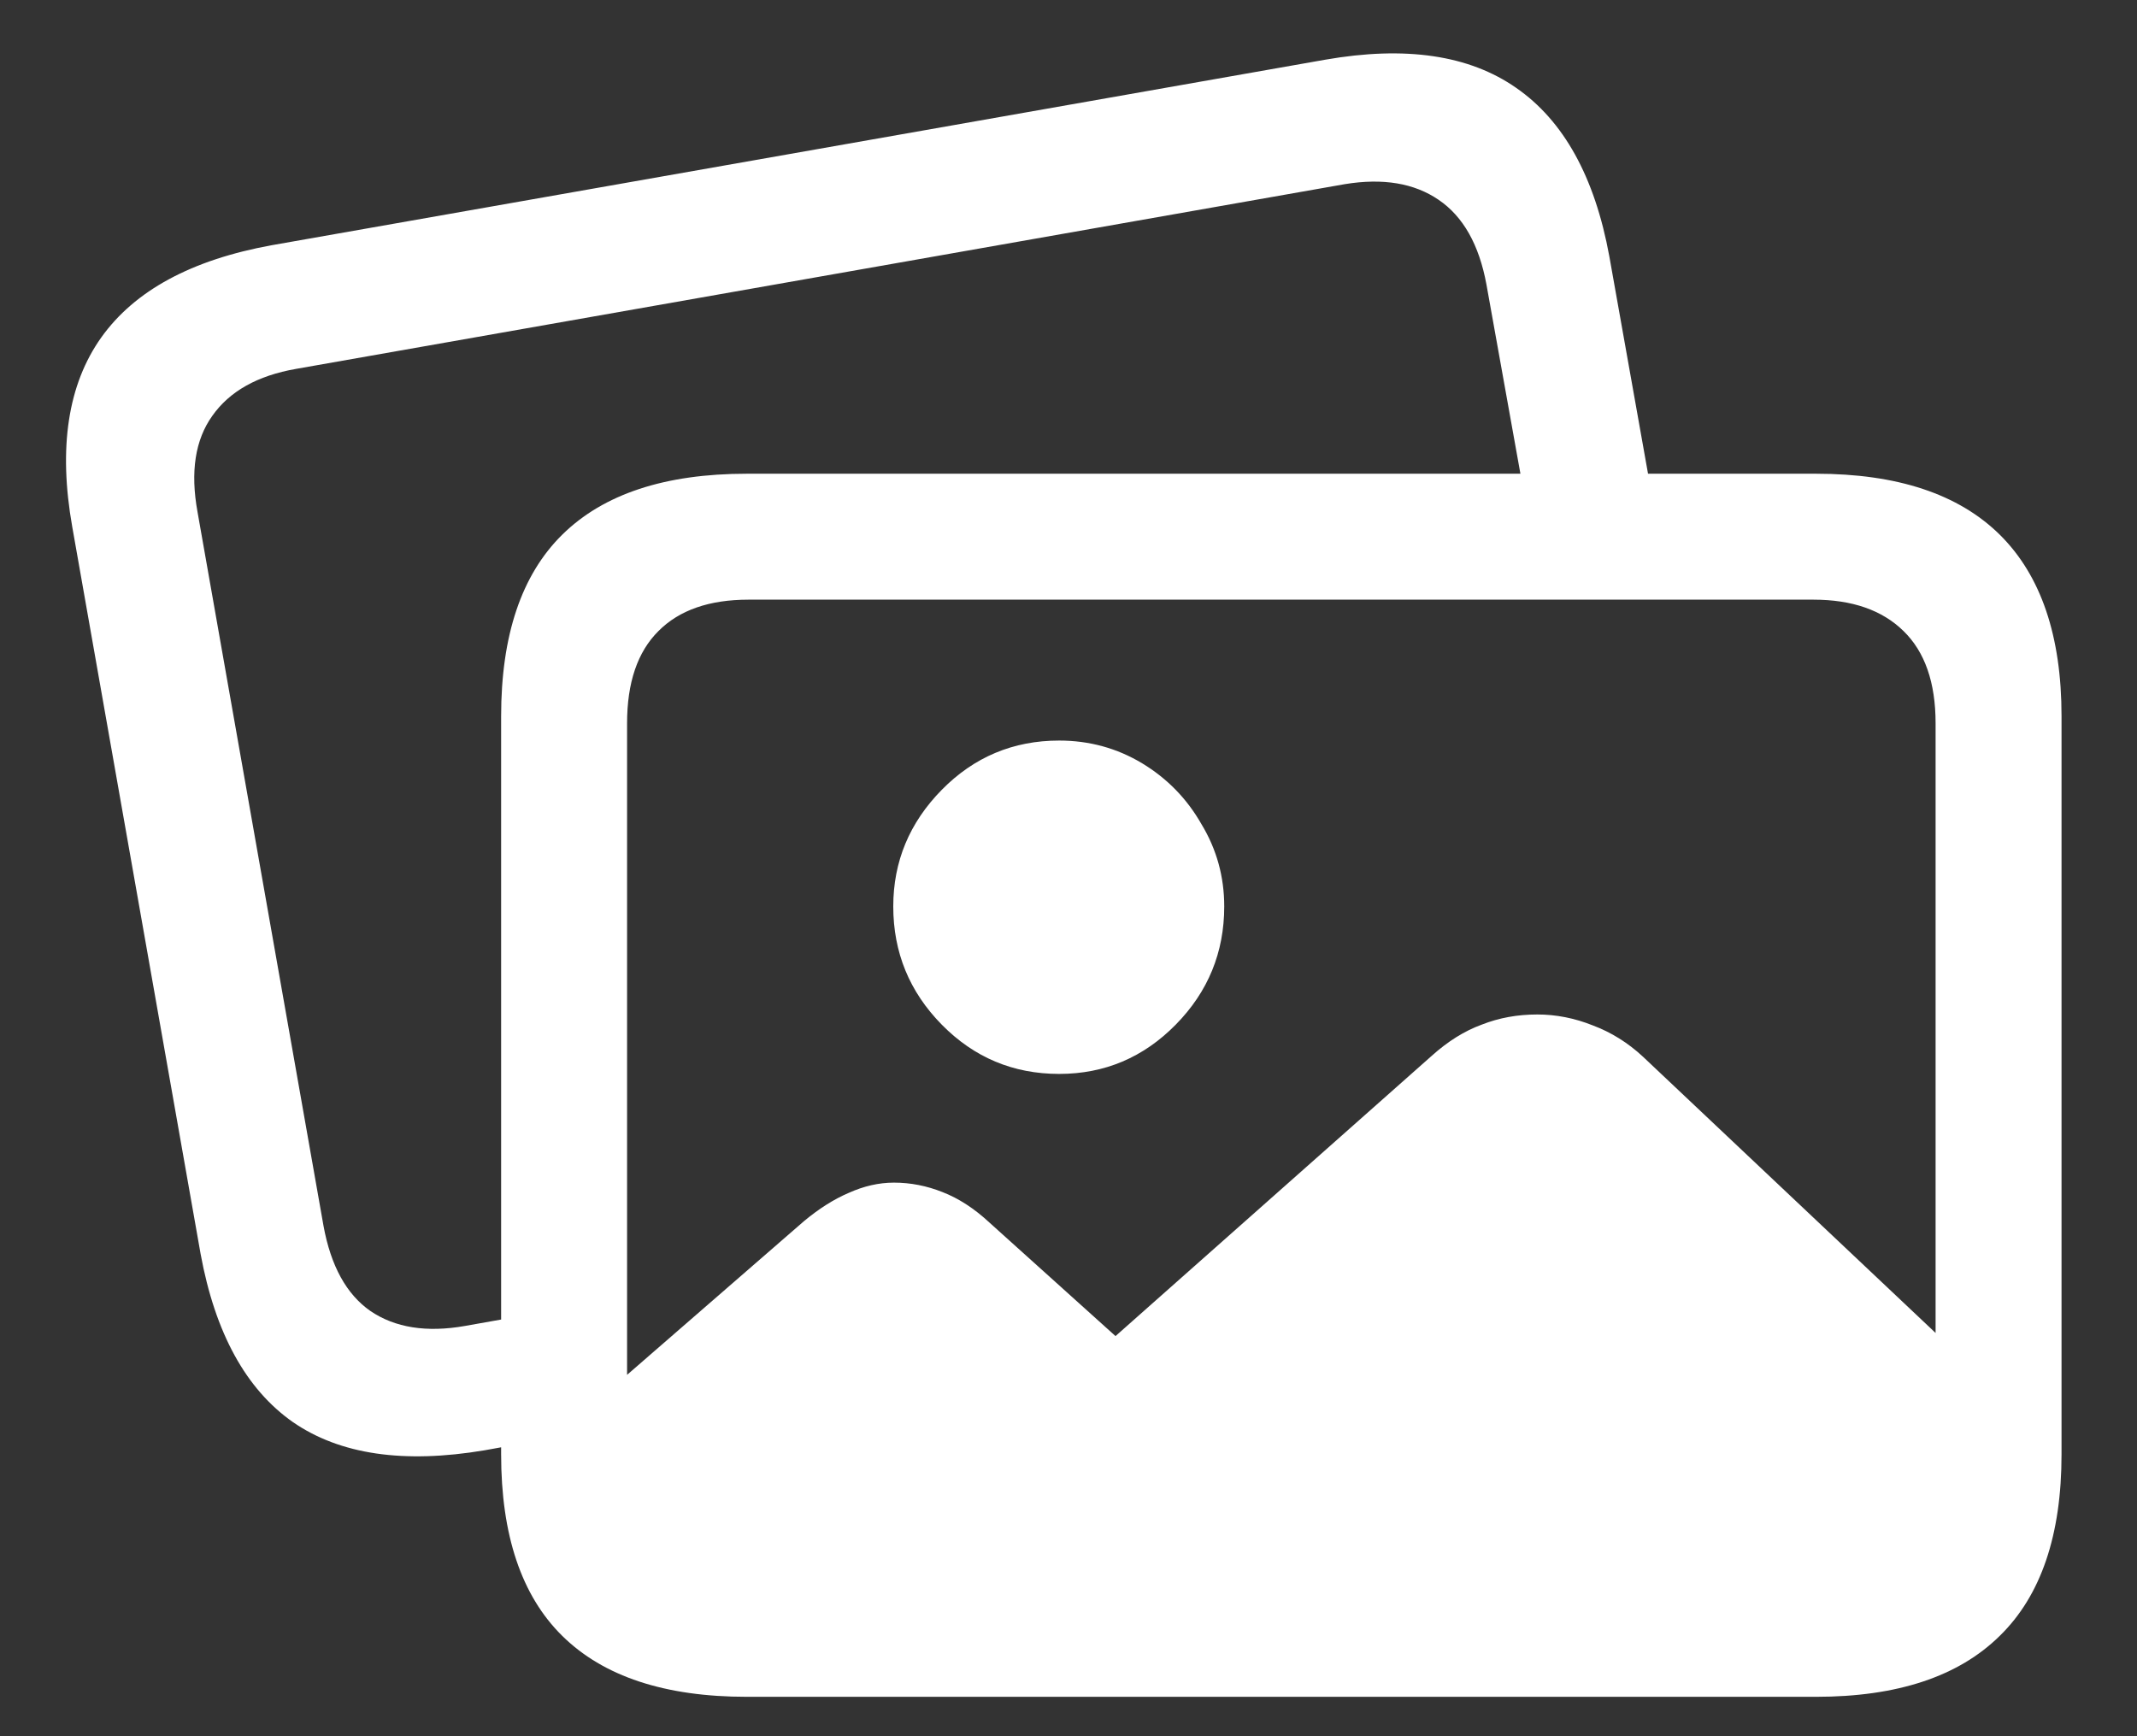 <svg width="16" height="13" viewBox="0 0 16 13" fill="none" xmlns="http://www.w3.org/2000/svg">
<rect x="0" y="0" width="16" height="13" fill="#333333" stroke="none"/>
<path d="M5.609 12.395C5.098 12.395 4.709 12.266 4.443 12.008C4.178 11.75 4.045 11.367 4.045 10.859L6.02 9.143C6.133 9.049 6.244 8.979 6.354 8.932C6.467 8.881 6.58 8.855 6.693 8.855C6.818 8.855 6.939 8.879 7.057 8.926C7.178 8.973 7.295 9.049 7.408 9.154L8.352 10.004L10.719 7.906C10.84 7.797 10.965 7.719 11.094 7.672C11.223 7.621 11.361 7.596 11.51 7.596C11.65 7.596 11.789 7.623 11.926 7.678C12.062 7.729 12.188 7.807 12.301 7.912L15.02 10.479V10.854C15.02 11.365 14.887 11.75 14.621 12.008C14.355 12.266 13.967 12.395 13.455 12.395H5.609ZM7.93 8.041C7.586 8.041 7.293 7.918 7.051 7.672C6.809 7.426 6.688 7.131 6.688 6.787C6.688 6.451 6.809 6.16 7.051 5.914C7.293 5.668 7.586 5.545 7.93 5.545C8.156 5.545 8.363 5.602 8.551 5.715C8.738 5.828 8.887 5.98 8.996 6.172C9.109 6.359 9.166 6.564 9.166 6.787C9.166 7.131 9.045 7.426 8.803 7.672C8.561 7.918 8.27 8.041 7.93 8.041ZM1.502 9.389L0.541 3.945C0.436 3.352 0.508 2.879 0.758 2.527C1.008 2.176 1.434 1.945 2.035 1.836L9.922 0.447C10.523 0.342 11 0.412 11.352 0.658C11.707 0.904 11.94 1.324 12.049 1.918L12.389 3.828H11.434L11.129 2.129C11.074 1.832 10.955 1.621 10.771 1.496C10.588 1.371 10.354 1.332 10.068 1.379L2.217 2.762C1.928 2.812 1.719 2.93 1.59 3.113C1.461 3.293 1.424 3.533 1.479 3.834L2.422 9.178C2.477 9.479 2.594 9.691 2.773 9.816C2.957 9.941 3.193 9.979 3.482 9.928L4.344 9.775V10.73L3.629 10.859C3.023 10.961 2.545 10.891 2.193 10.648C1.842 10.402 1.611 9.982 1.502 9.389ZM5.592 12.705C4.979 12.705 4.518 12.553 4.209 12.248C3.904 11.947 3.752 11.494 3.752 10.889V5.363C3.752 4.758 3.904 4.305 4.209 4.004C4.518 3.699 4.979 3.547 5.592 3.547H13.596C14.205 3.547 14.664 3.699 14.973 4.004C15.281 4.309 15.435 4.762 15.435 5.363V10.889C15.435 11.494 15.281 11.947 14.973 12.248C14.664 12.553 14.205 12.705 13.596 12.705H5.592ZM5.604 11.762H13.578C13.867 11.762 14.092 11.684 14.252 11.527C14.412 11.375 14.492 11.146 14.492 10.842V5.416C14.492 5.111 14.412 4.881 14.252 4.725C14.092 4.568 13.867 4.49 13.578 4.49H5.604C5.311 4.49 5.086 4.568 4.93 4.725C4.773 4.881 4.695 5.111 4.695 5.416V10.842C4.695 11.146 4.773 11.375 4.93 11.527C5.086 11.684 5.311 11.762 5.604 11.762Z" fill="white"/>
</svg>
